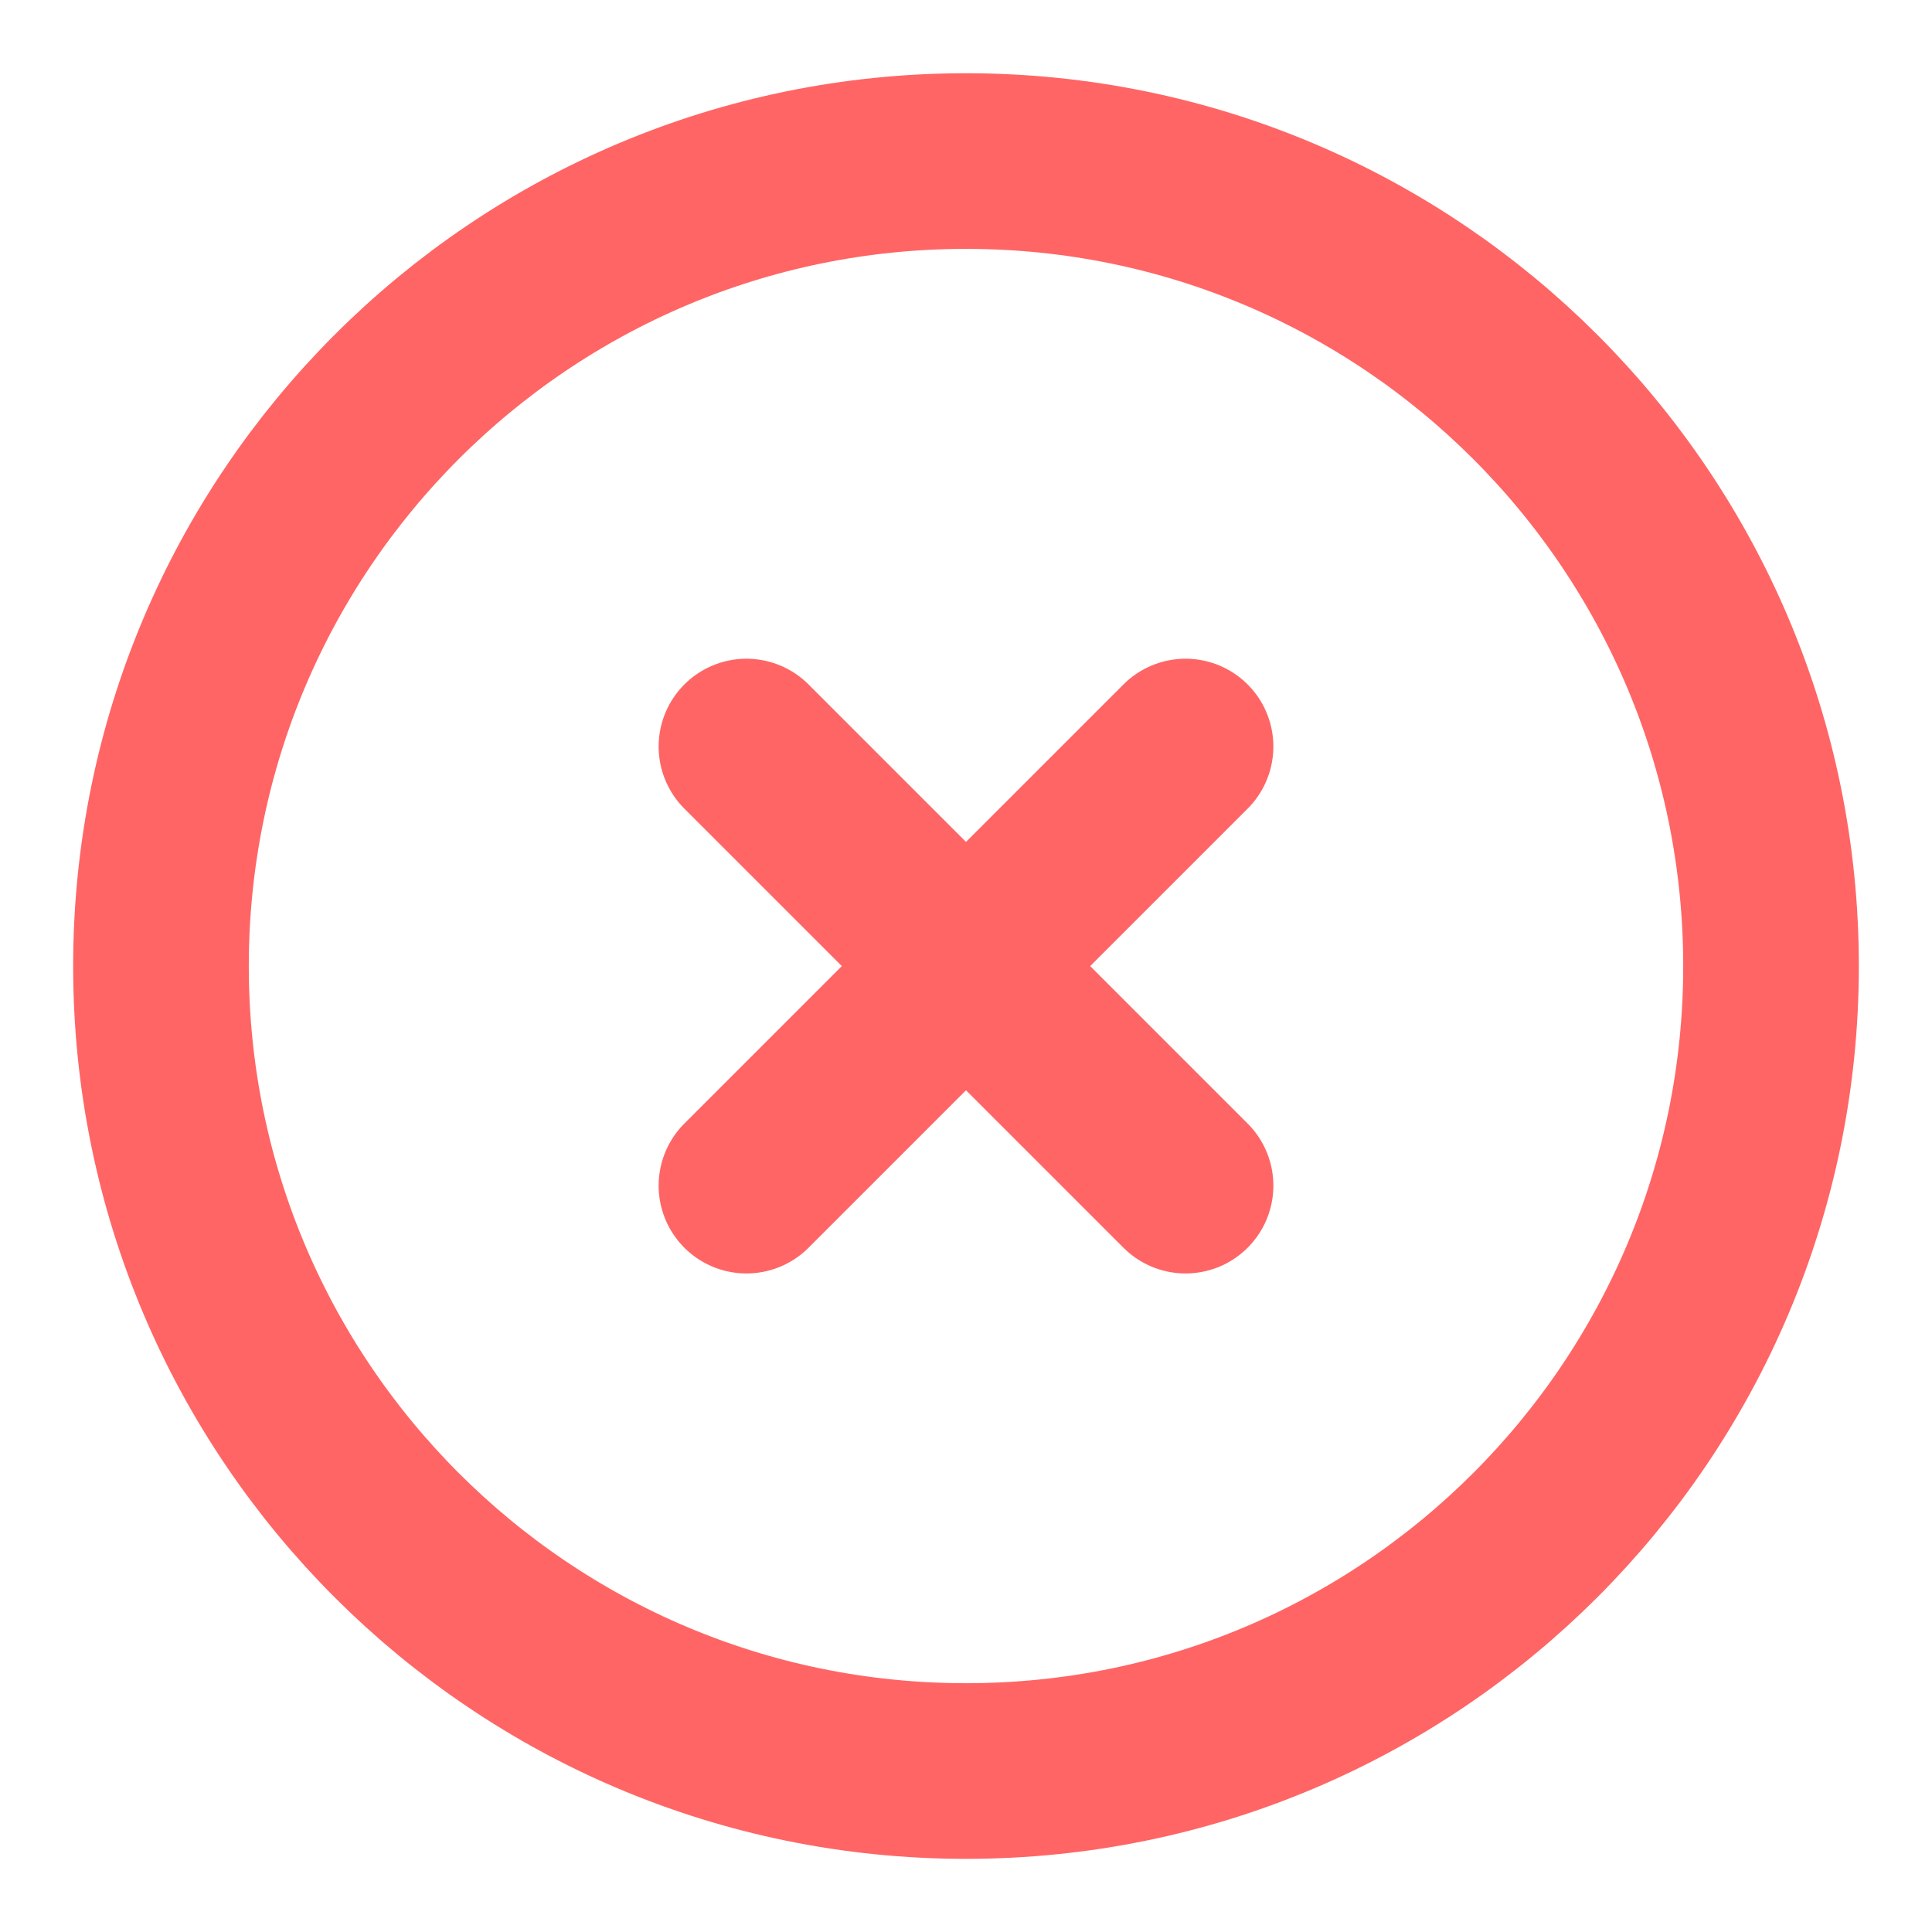 <svg width="22" height="22" viewBox="0 0 22 22" fill="none" xmlns="http://www.w3.org/2000/svg">
<path d="M8.5 8.501L13.5 13.501M8.5 13.501L13.5 8.501M20.167 11.001C20.167 16.063 16.062 20.167 11 20.167C5.937 20.167 1.833 16.063 1.833 11.001C1.833 5.938 5.937 1.834 11 1.834C16.062 1.834 20.167 5.938 20.167 11.001Z" stroke="#FF6565" stroke-width="2" stroke-linecap="round" stroke-linejoin="round"/>
</svg>

